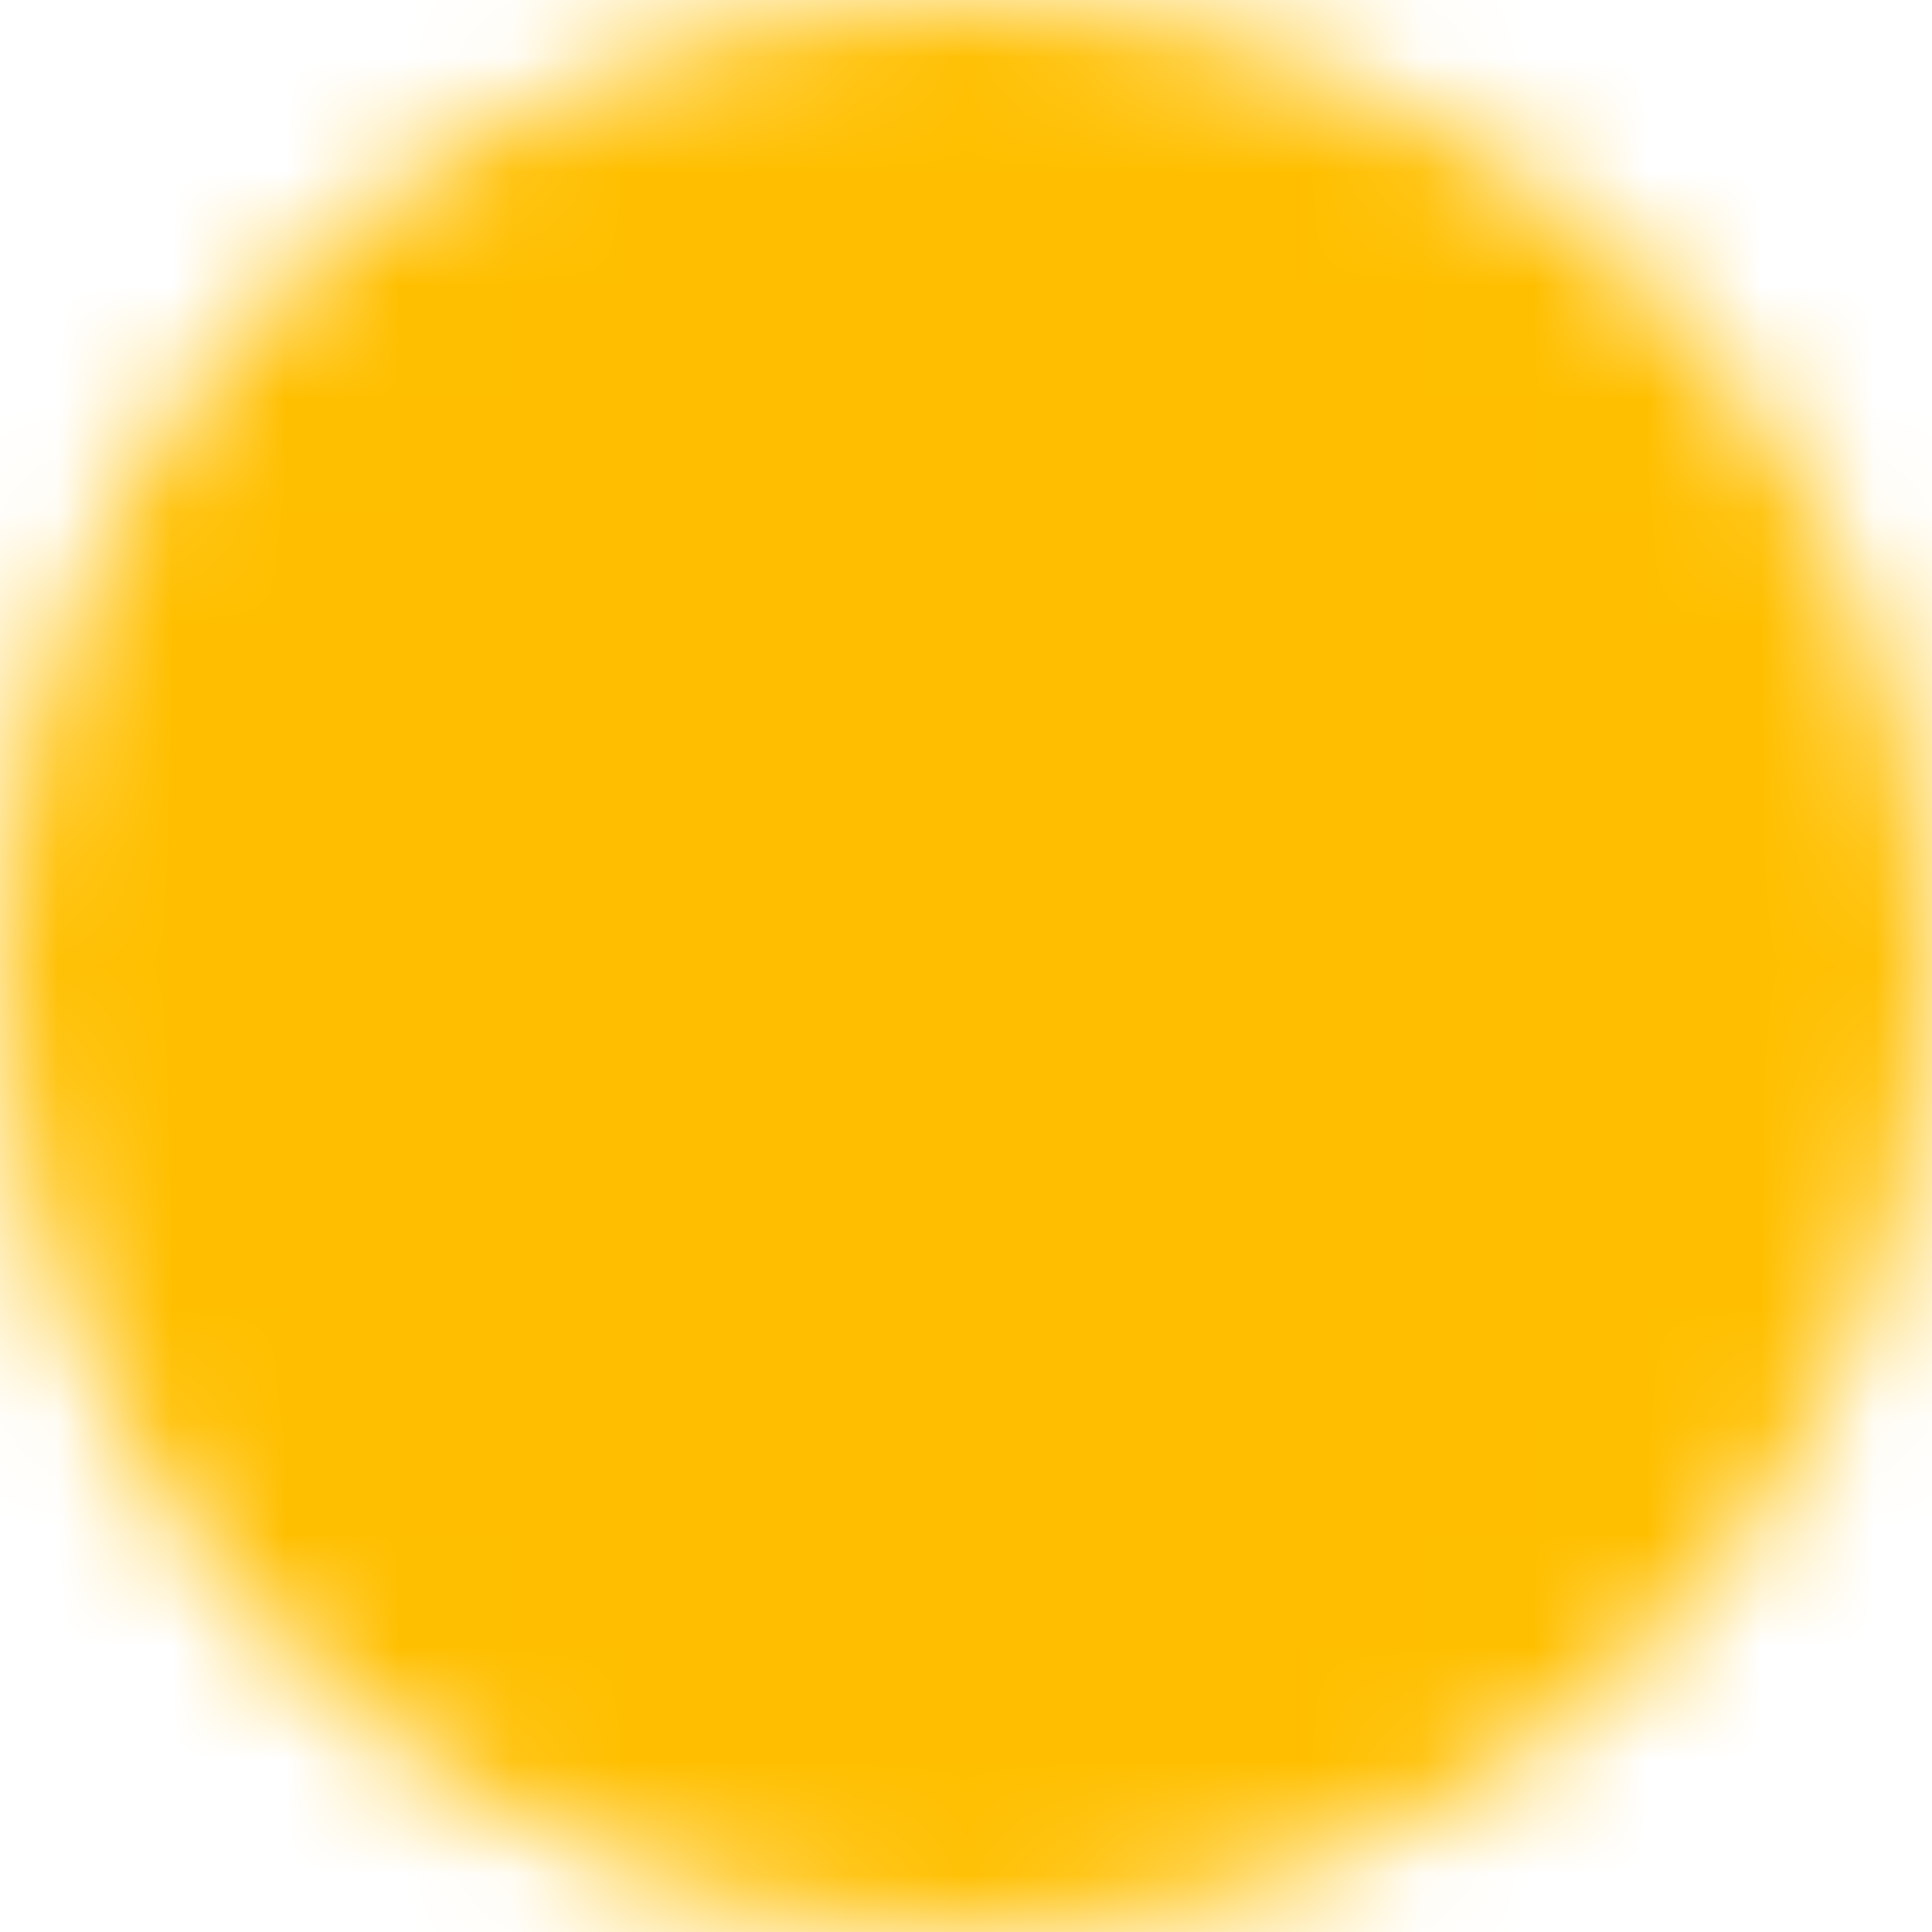 <svg width="25" height="25" viewBox="0 0 17 17" fill="none" xmlns="http://www.w3.org/2000/svg">
<mask id="mask0_73_1569" style="mask-type:luminance" maskUnits="userSpaceOnUse" x="0" y="0" width="17" height="17">
<path d="M8.5 16C9.485 16.001 10.461 15.808 11.371 15.431C12.281 15.054 13.108 14.501 13.803 13.803C14.501 13.108 15.054 12.281 15.431 11.371C15.808 10.461 16.001 9.485 16 8.5C16.001 7.515 15.808 6.539 15.431 5.629C15.054 4.719 14.501 3.892 13.803 3.197C13.108 2.499 12.281 1.946 11.371 1.569C10.461 1.192 9.485 0.999 8.5 1C7.515 0.999 6.539 1.192 5.629 1.569C4.719 1.946 3.892 2.499 3.197 3.197C2.499 3.892 1.946 4.719 1.569 5.629C1.192 6.539 0.999 7.515 1 8.5C0.999 9.485 1.192 10.461 1.569 11.371C1.946 12.281 2.499 13.108 3.197 13.803C3.892 14.501 4.719 15.054 5.629 15.431C6.539 15.808 7.515 16.001 8.5 16Z" fill="white" stroke="white" stroke-width="2" stroke-linejoin="round"/>
<path d="M5.5 8.5L7.75 10.75L12.25 6.25" stroke="black" stroke-width="2" stroke-linecap="round" stroke-linejoin="round"/>
</mask>
<g mask="url(#mask0_73_1569)">
<path d="M-0.5 -0.5H17.5V17.5H-0.5V-0.5Z" fill="#FFBF00"/>
</g>
</svg>
